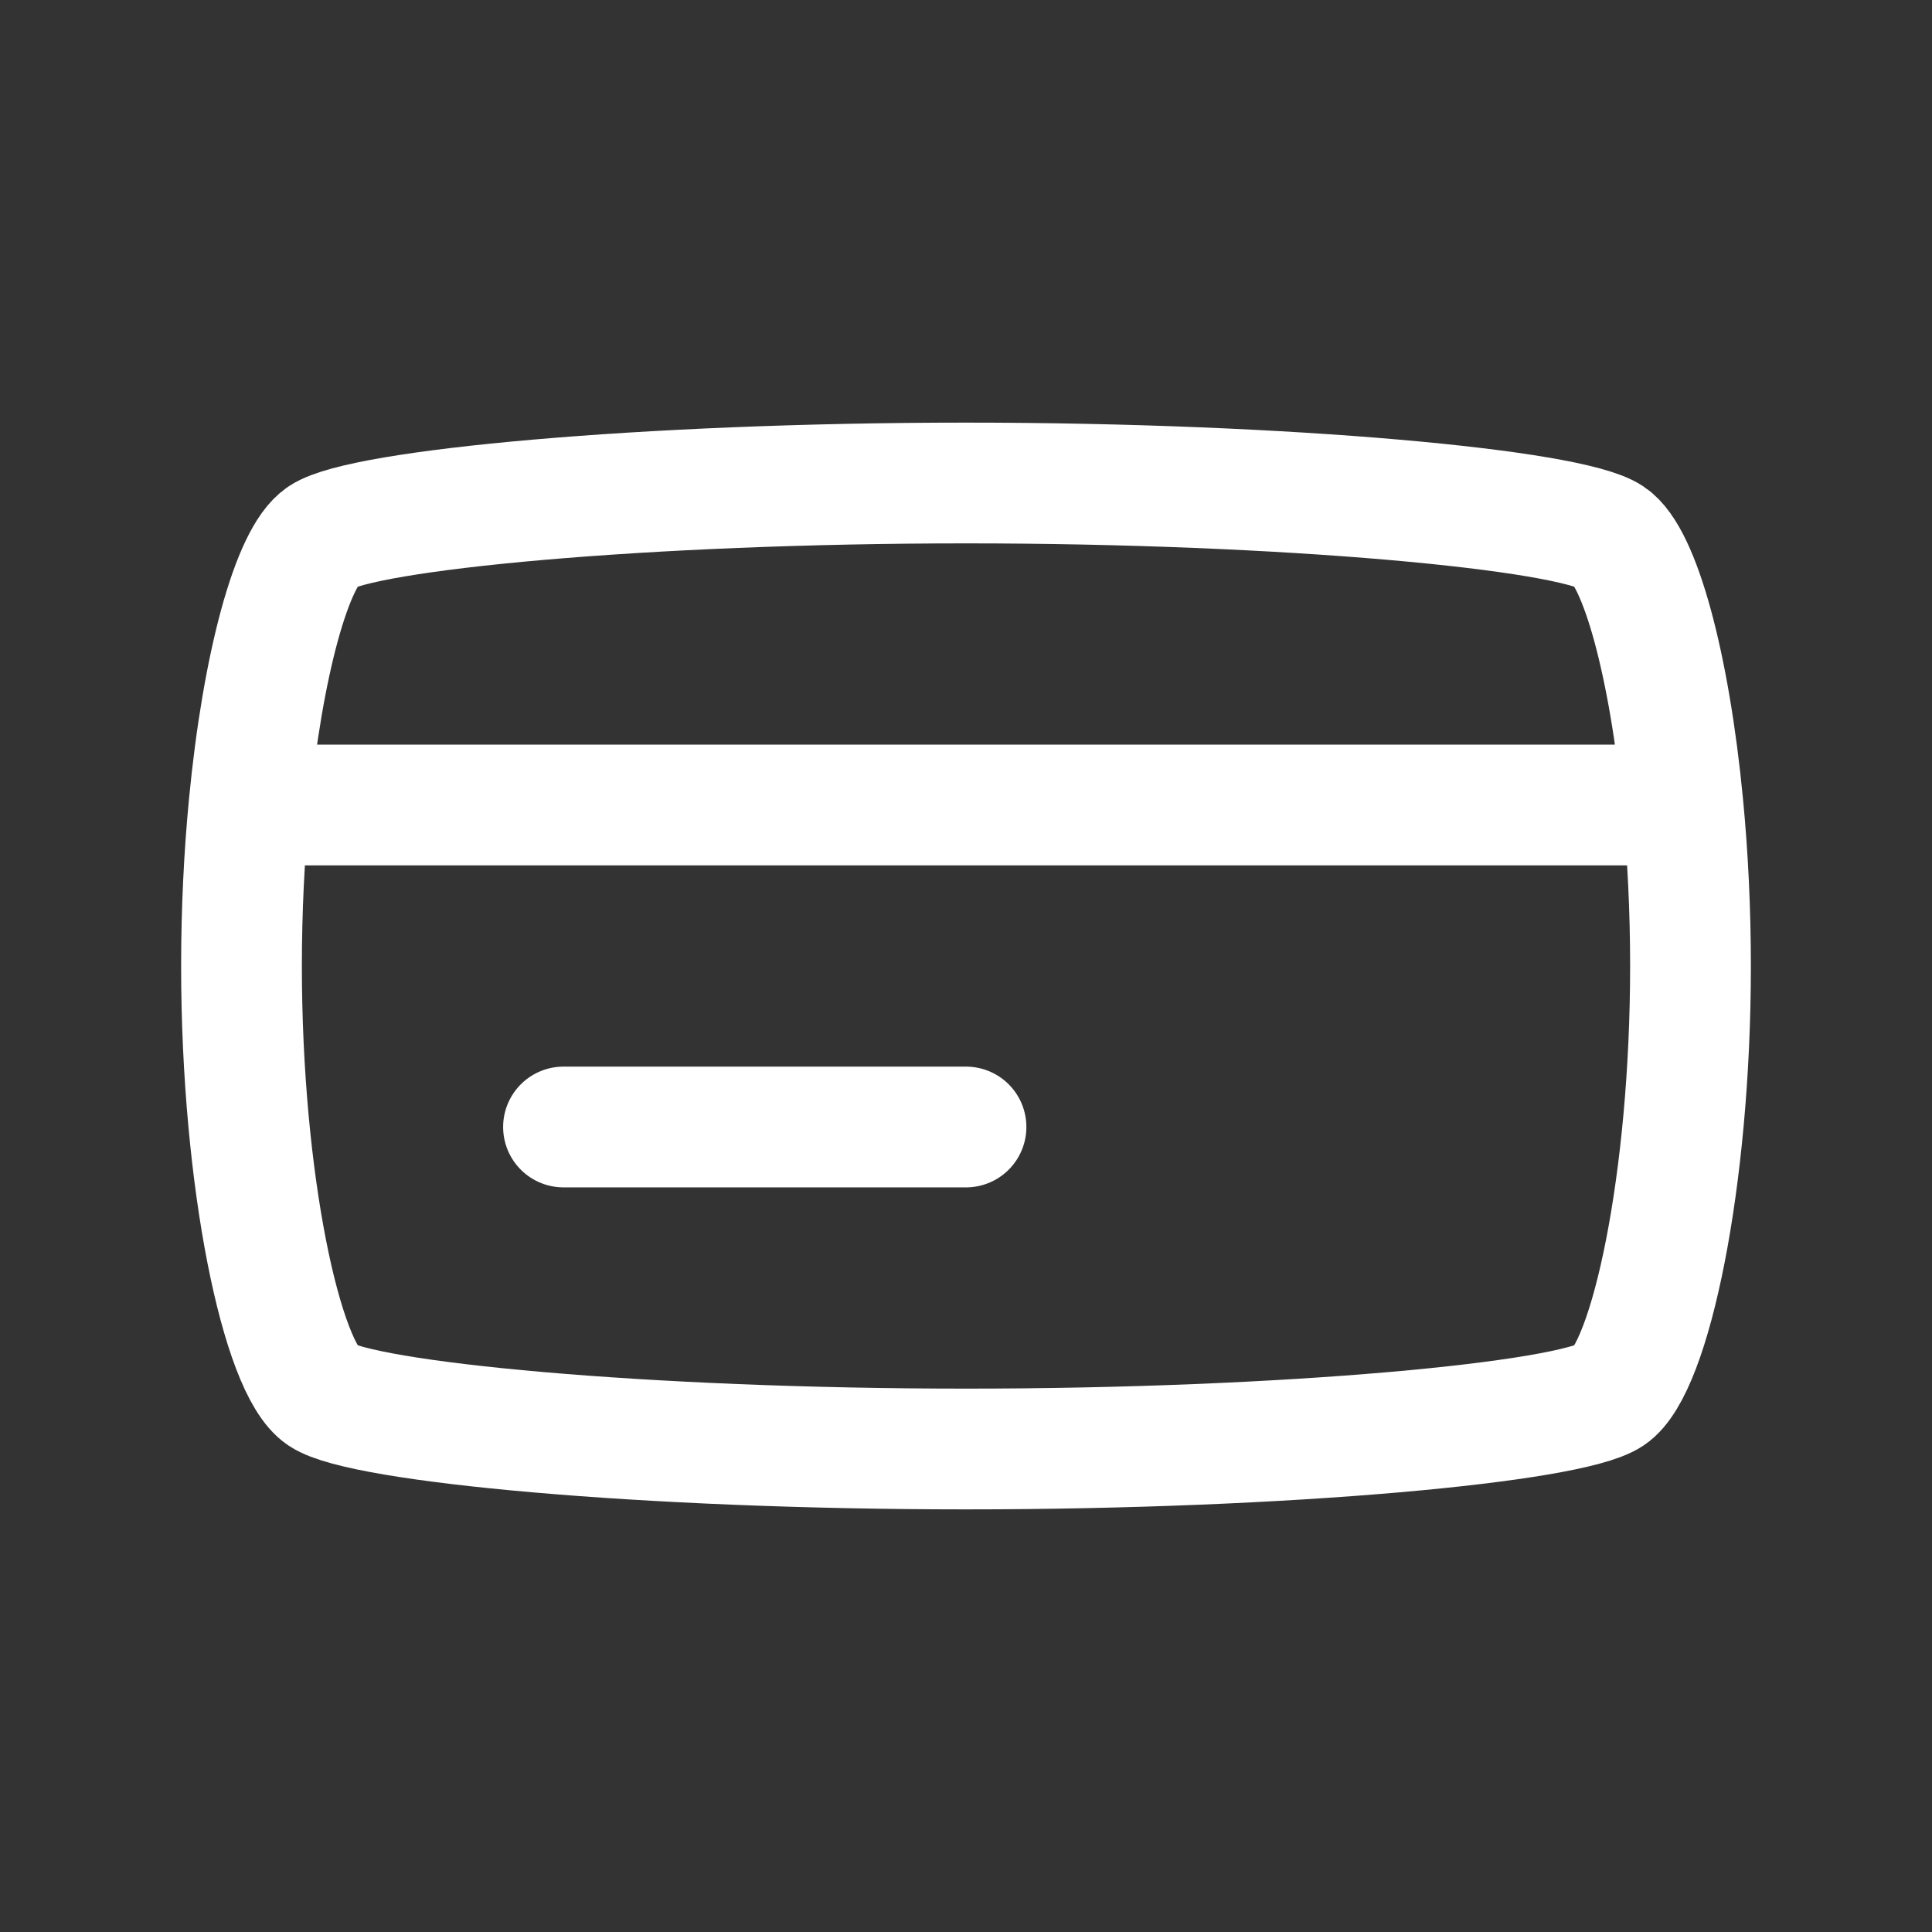 <svg width="24" height="24" viewBox="0 0 24 24" fill="none" xmlns="http://www.w3.org/2000/svg">
<rect x="0" y="0" width="24" height="24" fill="#333333" stroke="none"/>
<path d="M7 14H12M20.906 10H3.094M20.906 10C20.738 8.247 20.369 6.913 20 6.667C19.5 6.333 16 6 12 6C8 6 4.5 6.333 4 6.667C3.631 6.913 3.262 8.247 3.094 10M20.906 10C20.966 10.624 21 11.3 21 12C21 14.667 20.5 17 20 17.333C19.5 17.667 16 18 12 18C8 18 4.5 17.667 4 17.333C3.5 17 3 14.667 3 12C3 11.3 3.034 10.624 3.094 10" stroke="white" stroke-width="1.5" stroke-linecap="round" stroke-linejoin="round"/>
</svg>
